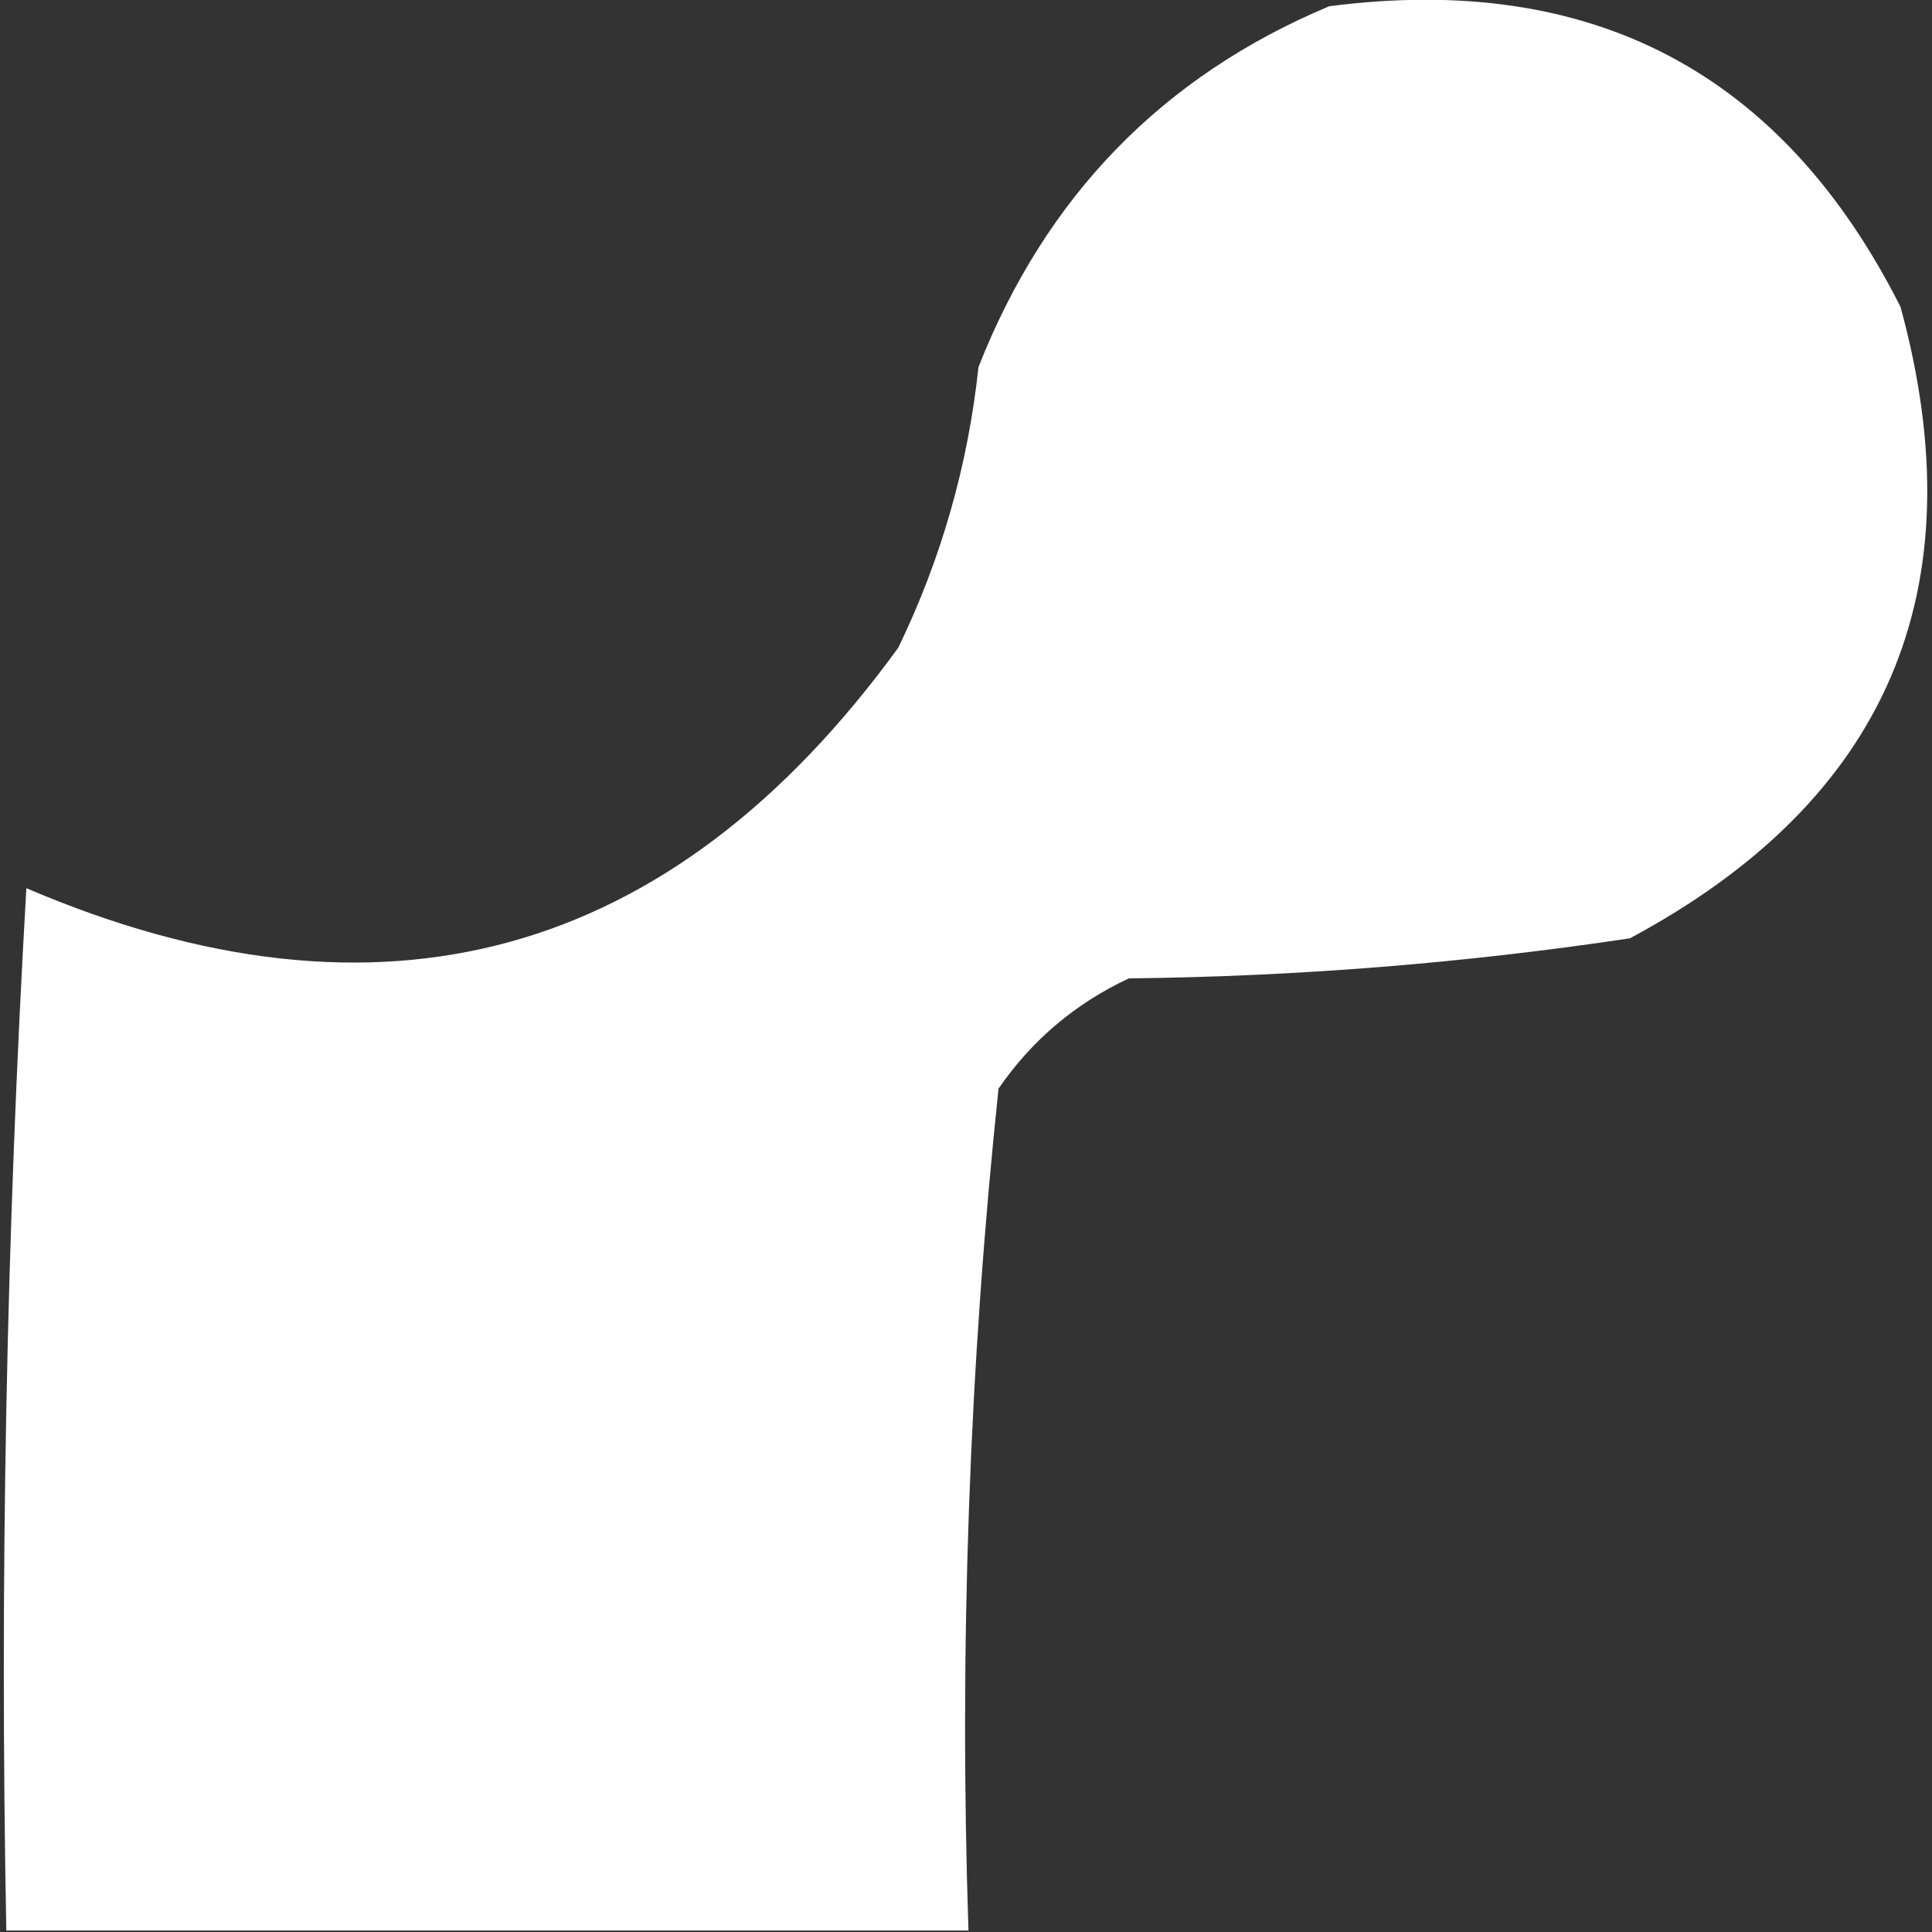 <?xml version="1.0" encoding="utf-8"?>
<svg viewBox="0 0 24 24" style="shape-rendering: geometricprecision;" xmlns="http://www.w3.org/2000/svg">
  <rect x="0" y="0" width="24" height="24" fill="#333333" stroke="none"/>
  <g transform="matrix(0.249, 0, 0, 0.249, -3.781, -3.782)">
    <path style="opacity:1" fill="#FFFFFF" d="M 81.5,15.5 C 94.6,13.802 104.1,18.802 110,30.5C 113.854,44.612 109.354,55.112 96.5,62C 88.243,63.24 79.909,63.907 71.5,64C 68.829,65.25 66.663,67.083 65,69.5C 63.535,83.402 63.035,97.402 63.5,111.5C 47.5,111.5 31.5,111.5 15.5,111.5C 15.167,94.154 15.501,76.82 16.5,59.5C 34.184,67.063 48.684,63.063 60,47.5C 62.145,43.066 63.478,38.4 64,33.5C 67.353,24.982 73.186,18.982 81.5,15.5 Z"/>
  </g>
</svg>